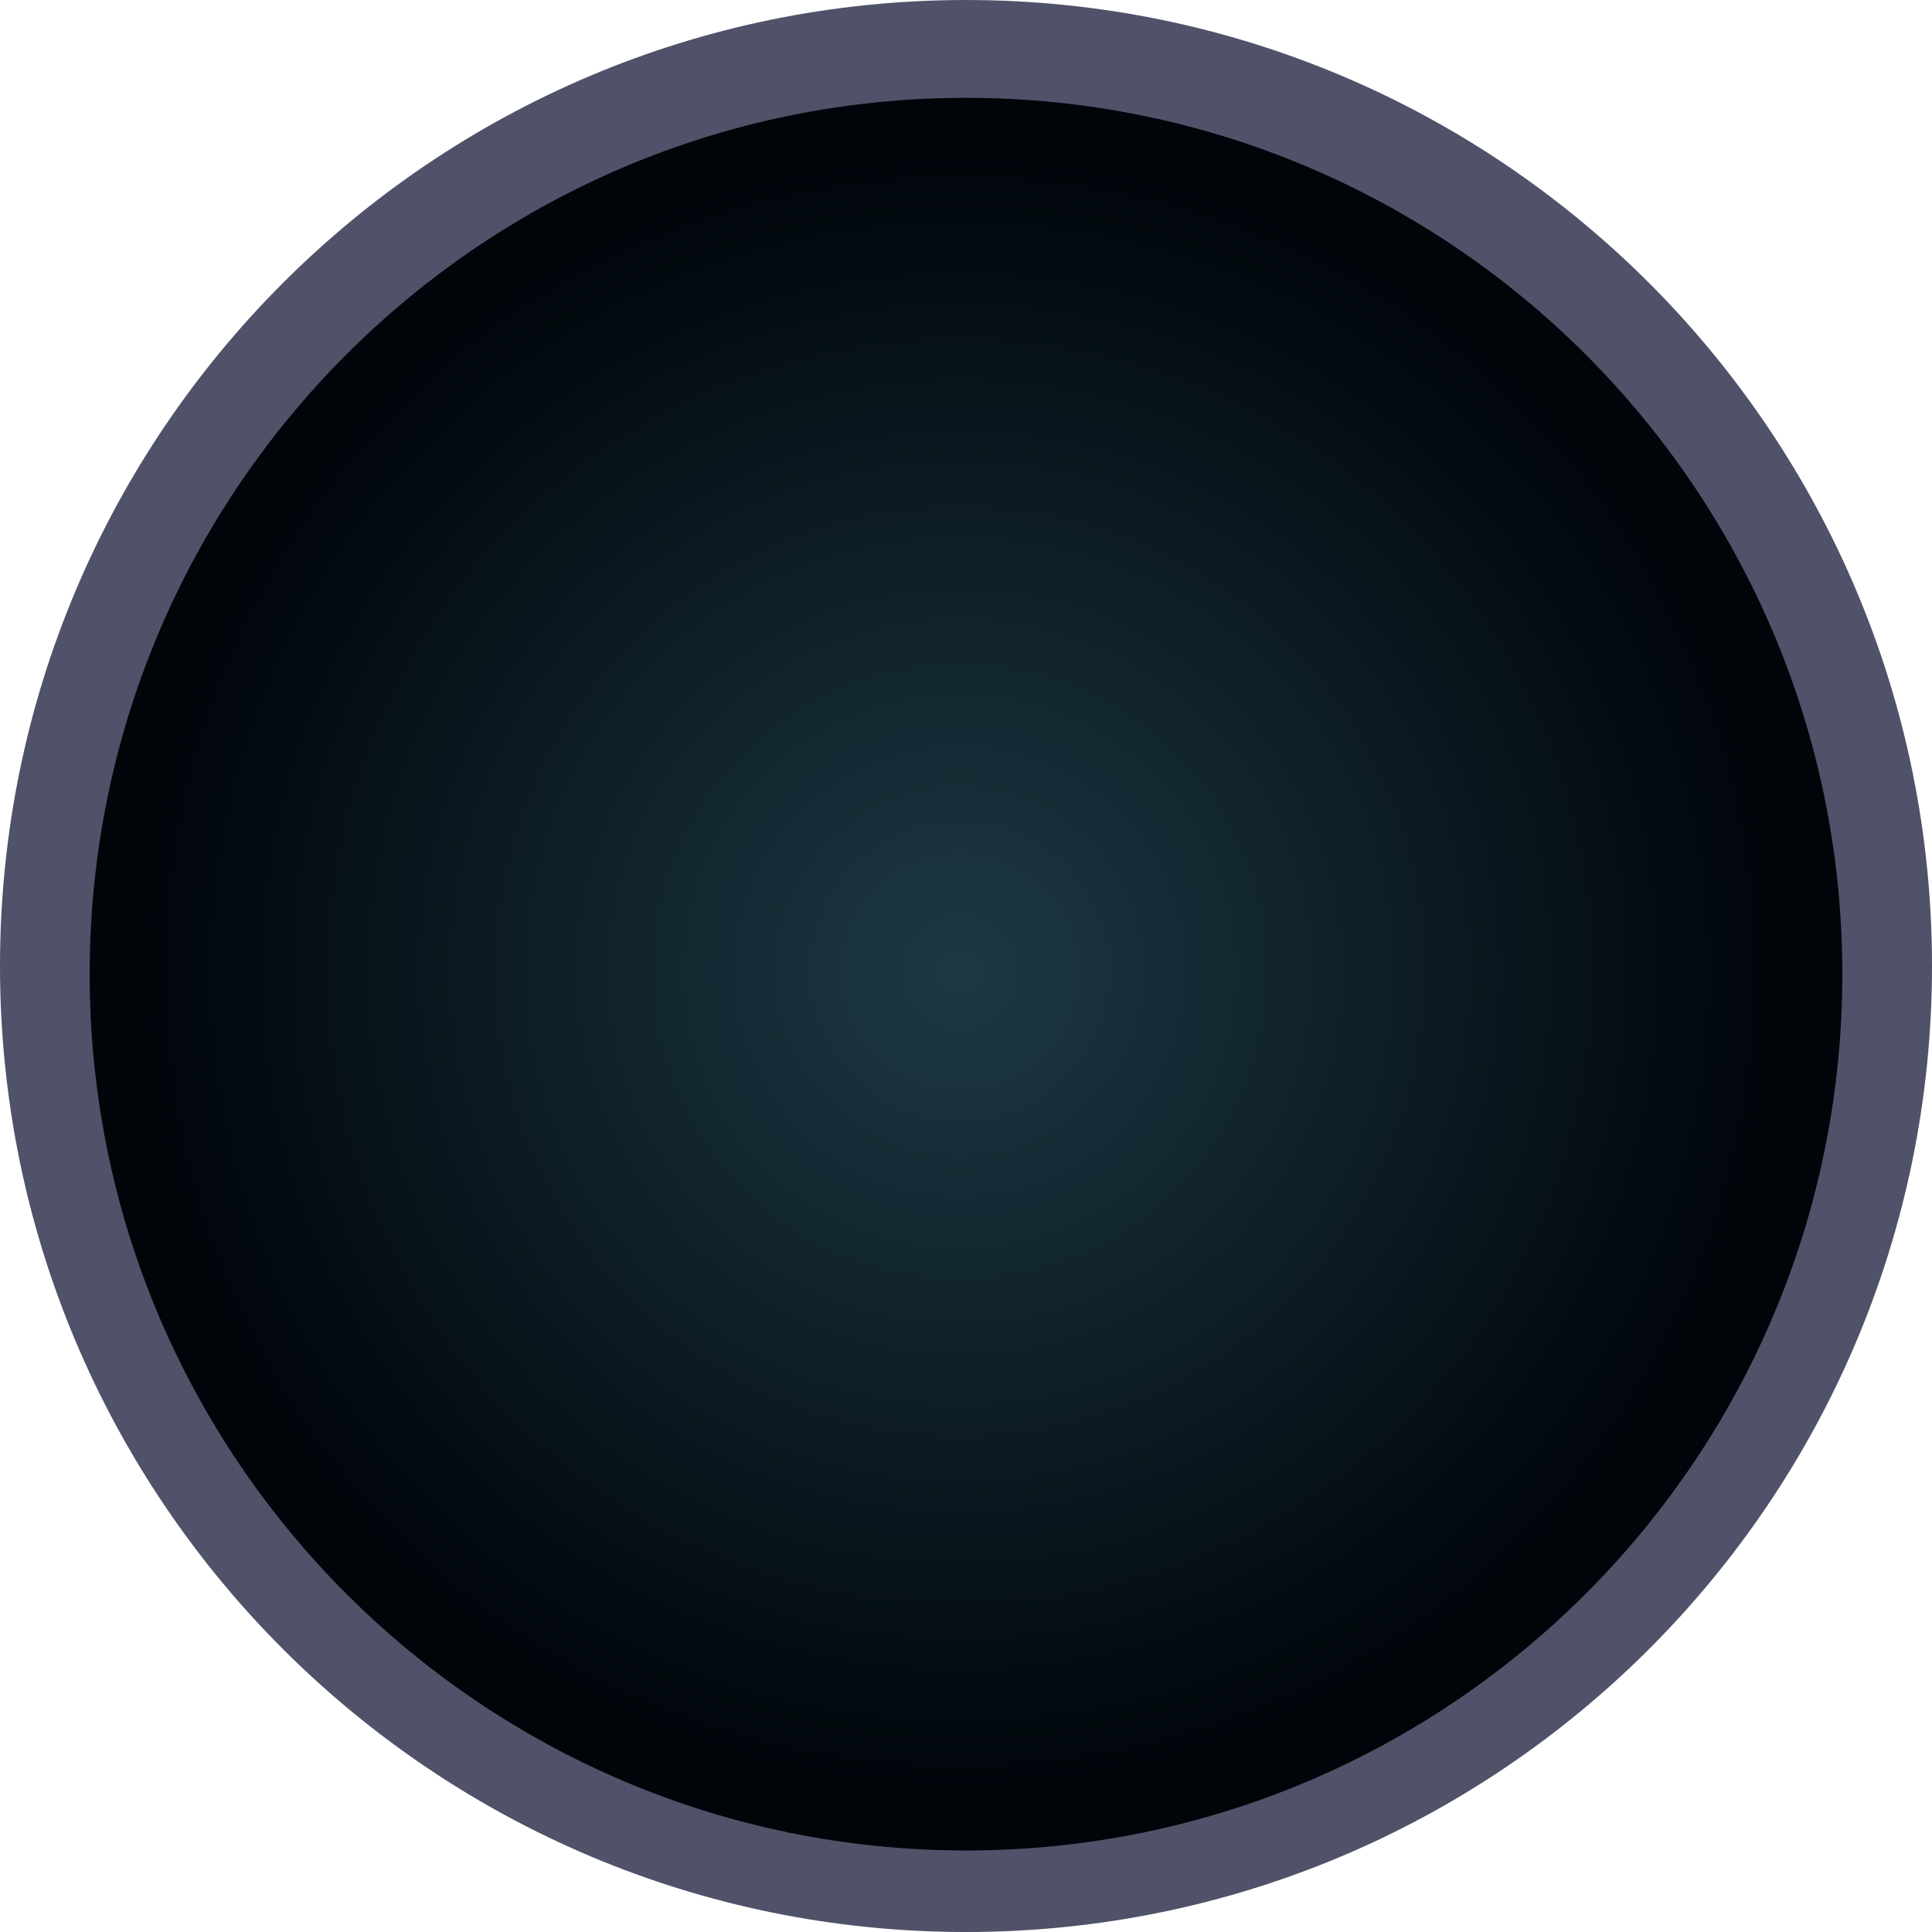 <svg version="1.1" xmlns="http://www.w3.org/2000/svg" xmlns:xlink="http://www.w3.org/1999/xlink" width="149.692" height="149.692" viewBox="0,0,149.692,149.692"><defs><radialGradient cx="239.538" cy="180.433" r="63.248" gradientUnits="userSpaceOnUse" id="color-1"><stop offset="0" stop-color="#1d3944"/><stop offset="1" stop-color="#1d3944" stop-opacity="0"/></radialGradient></defs><g transform="translate(-165.17,-105.17)"><g data-paper-data="{&quot;isPaintingLayer&quot;:true}" fill-rule="nonzero" stroke="none" stroke-width="0" stroke-linecap="butt" stroke-linejoin="miter" stroke-miterlimit="10" stroke-dasharray="" stroke-dashoffset="0" style="mix-blend-mode: normal"><path d="M165.17,180.017c0,-41.336 33.51,-74.846 74.846,-74.846c41.336,0 74.846,33.51 74.846,74.846c0,41.336 -33.51,74.846 -74.846,74.846c-41.336,0 -74.846,-33.51 -74.846,-74.846z" fill="#4f5268"/><path d="M172.118,180.648c0,-37.499 30.399,-67.898 67.898,-67.898c37.499,0 67.898,30.399 67.898,67.898c0,37.499 -30.399,67.898 -67.898,67.898c-37.499,0 -67.898,-30.399 -67.898,-67.898z" fill="#00050a"/><path d="M176.29,180.433c0,-34.931 28.317,-63.248 63.248,-63.248c34.931,0 63.248,28.317 63.248,63.248c0,34.931 -28.317,63.248 -63.248,63.248c-34.931,0 -63.248,-28.317 -63.248,-63.248z" fill="url(#color-1)"/></g></g></svg>